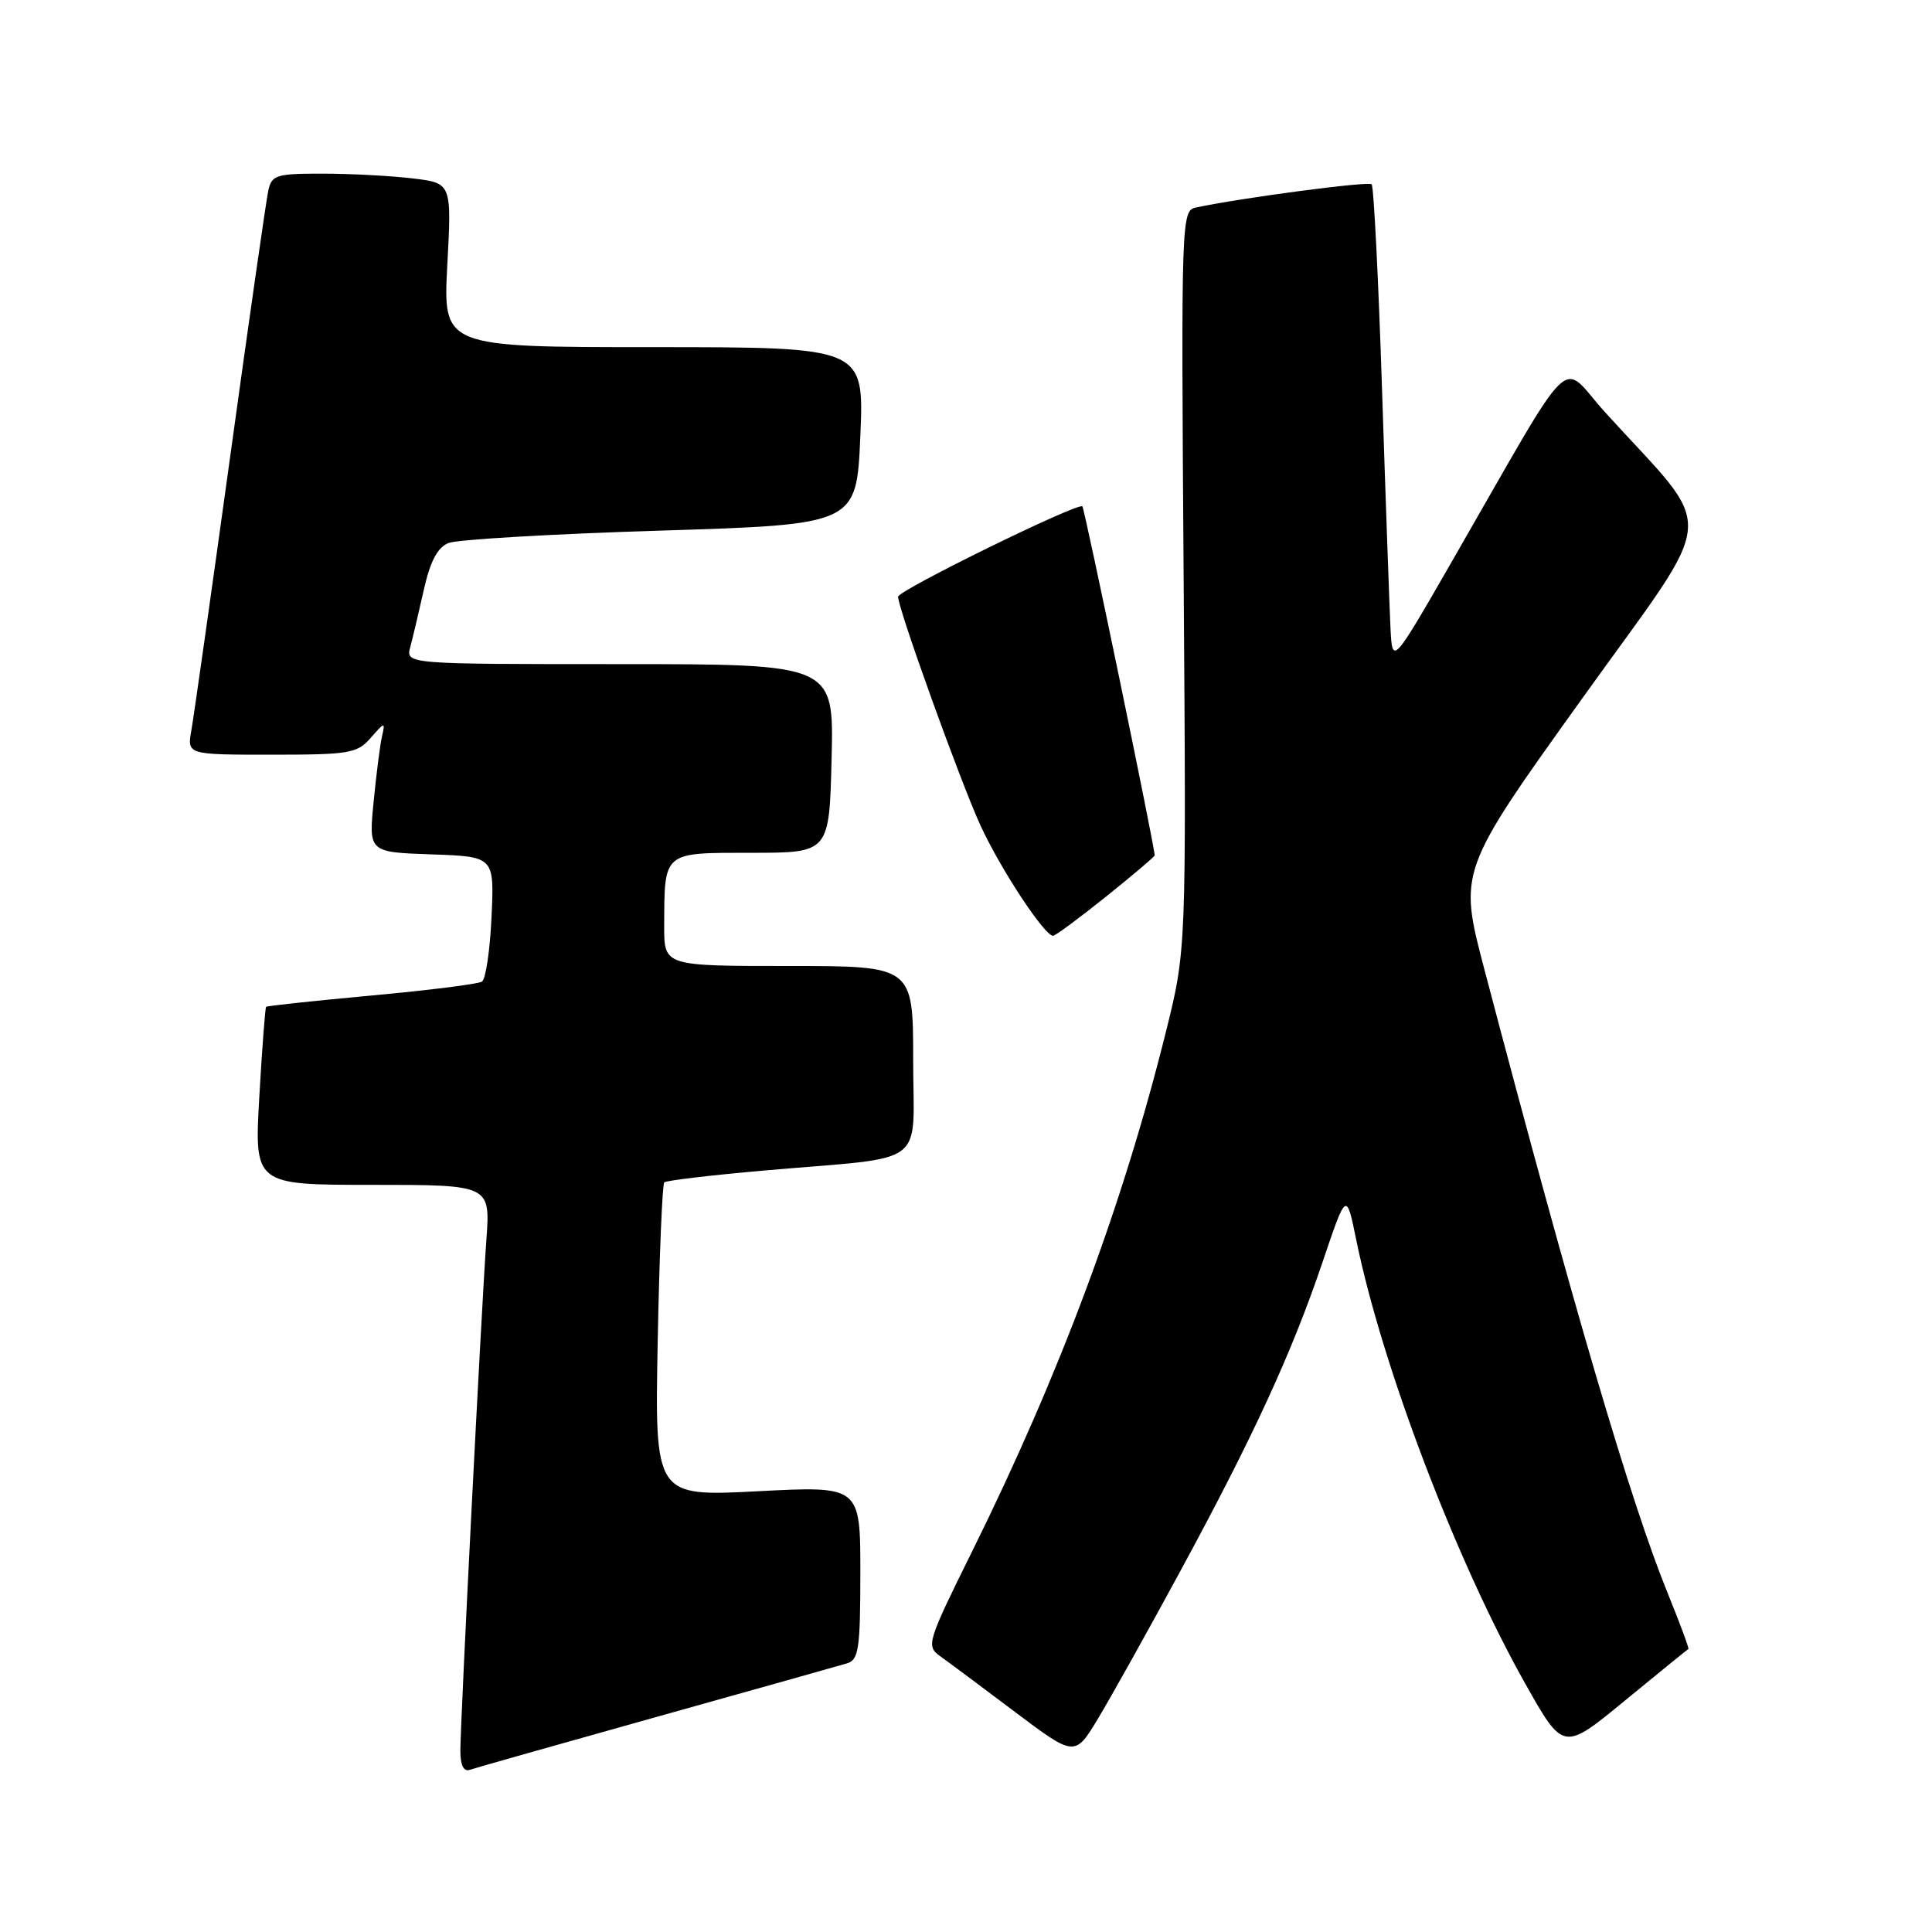 <?xml version="1.0" encoding="UTF-8" standalone="no"?>
<!DOCTYPE svg PUBLIC "-//W3C//DTD SVG 1.1//EN" "http://www.w3.org/Graphics/SVG/1.1/DTD/svg11.dtd" >
<svg xmlns="http://www.w3.org/2000/svg" xmlns:xlink="http://www.w3.org/1999/xlink" version="1.1" viewBox="0 0 256 256">
 <g >
 <path fill="currentColor"
d=" M 87.00 227.50 C 99.93 223.88 111.29 220.69 112.25 220.40 C 113.78 219.93 114.00 218.45 114.00 208.38 C 114.00 196.89 114.00 196.89 100.38 197.60 C 86.76 198.30 86.76 198.30 87.15 177.71 C 87.37 166.39 87.76 156.92 88.02 156.67 C 88.28 156.42 94.35 155.70 101.50 155.08 C 123.30 153.18 121.00 154.90 121.00 140.45 C 121.00 128.00 121.00 128.00 104.50 128.00 C 88.00 128.00 88.00 128.00 88.01 122.75 C 88.04 112.77 87.77 113.00 99.56 113.00 C 109.89 113.00 109.89 113.00 110.19 100.50 C 110.50 88.00 110.50 88.00 82.13 88.00 C 53.77 88.00 53.77 88.00 54.36 85.75 C 54.69 84.51 55.50 81.09 56.16 78.15 C 57.01 74.36 57.97 72.54 59.43 71.95 C 60.57 71.49 73.20 70.75 87.50 70.31 C 113.50 69.50 113.50 69.50 114.00 57.75 C 114.50 46.00 114.50 46.00 86.60 46.00 C 58.70 46.00 58.70 46.00 59.27 35.13 C 59.85 24.26 59.85 24.26 54.67 23.64 C 51.83 23.30 46.47 23.01 42.77 23.01 C 36.60 23.00 36.00 23.19 35.55 25.25 C 35.28 26.49 33.00 42.35 30.50 60.50 C 27.99 78.65 25.68 94.96 25.36 96.75 C 24.78 100.00 24.78 100.00 35.98 100.00 C 46.35 100.00 47.33 99.83 49.14 97.75 C 50.96 95.66 51.07 95.64 50.63 97.50 C 50.37 98.60 49.87 102.52 49.51 106.21 C 48.85 112.92 48.85 112.92 57.17 113.21 C 65.50 113.50 65.50 113.50 65.13 121.50 C 64.93 125.90 64.36 129.76 63.86 130.07 C 63.36 130.39 56.78 131.22 49.23 131.91 C 41.68 132.61 35.39 133.28 35.26 133.41 C 35.14 133.53 34.73 138.89 34.36 145.32 C 33.70 157.00 33.70 157.00 49.33 157.00 C 64.97 157.00 64.97 157.00 64.45 164.25 C 63.78 173.56 61.00 228.14 61.00 232.00 C 61.00 233.91 61.44 234.79 62.25 234.51 C 62.94 234.27 74.07 231.12 87.00 227.50 Z  M 156.34 208.29 C 166.04 190.42 171.16 179.30 175.22 167.31 C 178.40 157.89 178.40 157.89 179.69 164.20 C 183.11 180.98 192.98 206.90 202.12 223.12 C 207.15 232.05 207.15 232.05 215.33 225.32 C 219.82 221.63 223.60 218.56 223.72 218.50 C 223.84 218.44 222.61 215.12 220.98 211.11 C 216.07 199.06 208.44 173.09 196.69 128.46 C 193.26 115.42 193.26 115.42 209.62 92.59 C 227.99 66.96 227.66 71.14 212.65 54.59 C 206.55 47.85 209.10 45.36 192.44 74.30 C 184.50 88.10 184.50 88.10 184.25 83.30 C 184.12 80.66 183.61 66.44 183.13 51.71 C 182.65 36.97 182.03 24.69 181.75 24.42 C 181.33 23.99 164.58 26.20 158.50 27.49 C 156.53 27.91 156.50 28.58 156.84 76.88 C 157.19 125.85 157.19 125.85 154.50 136.68 C 148.77 159.72 140.43 182.09 128.82 205.55 C 122.85 217.61 122.70 218.10 124.56 219.44 C 125.63 220.20 130.08 223.52 134.46 226.82 C 142.43 232.81 142.43 232.81 145.53 227.66 C 147.24 224.82 152.10 216.11 156.34 208.29 Z  M 146.54 118.82 C 150.09 115.97 153.00 113.51 153.00 113.34 C 153.00 112.18 143.73 67.42 143.42 67.10 C 142.86 66.53 119.00 78.23 119.00 79.07 C 119.00 80.66 127.30 103.69 129.92 109.38 C 132.59 115.18 138.40 124.00 139.54 124.00 C 139.83 124.00 142.98 121.67 146.54 118.82 Z "/>
</g>
</svg>